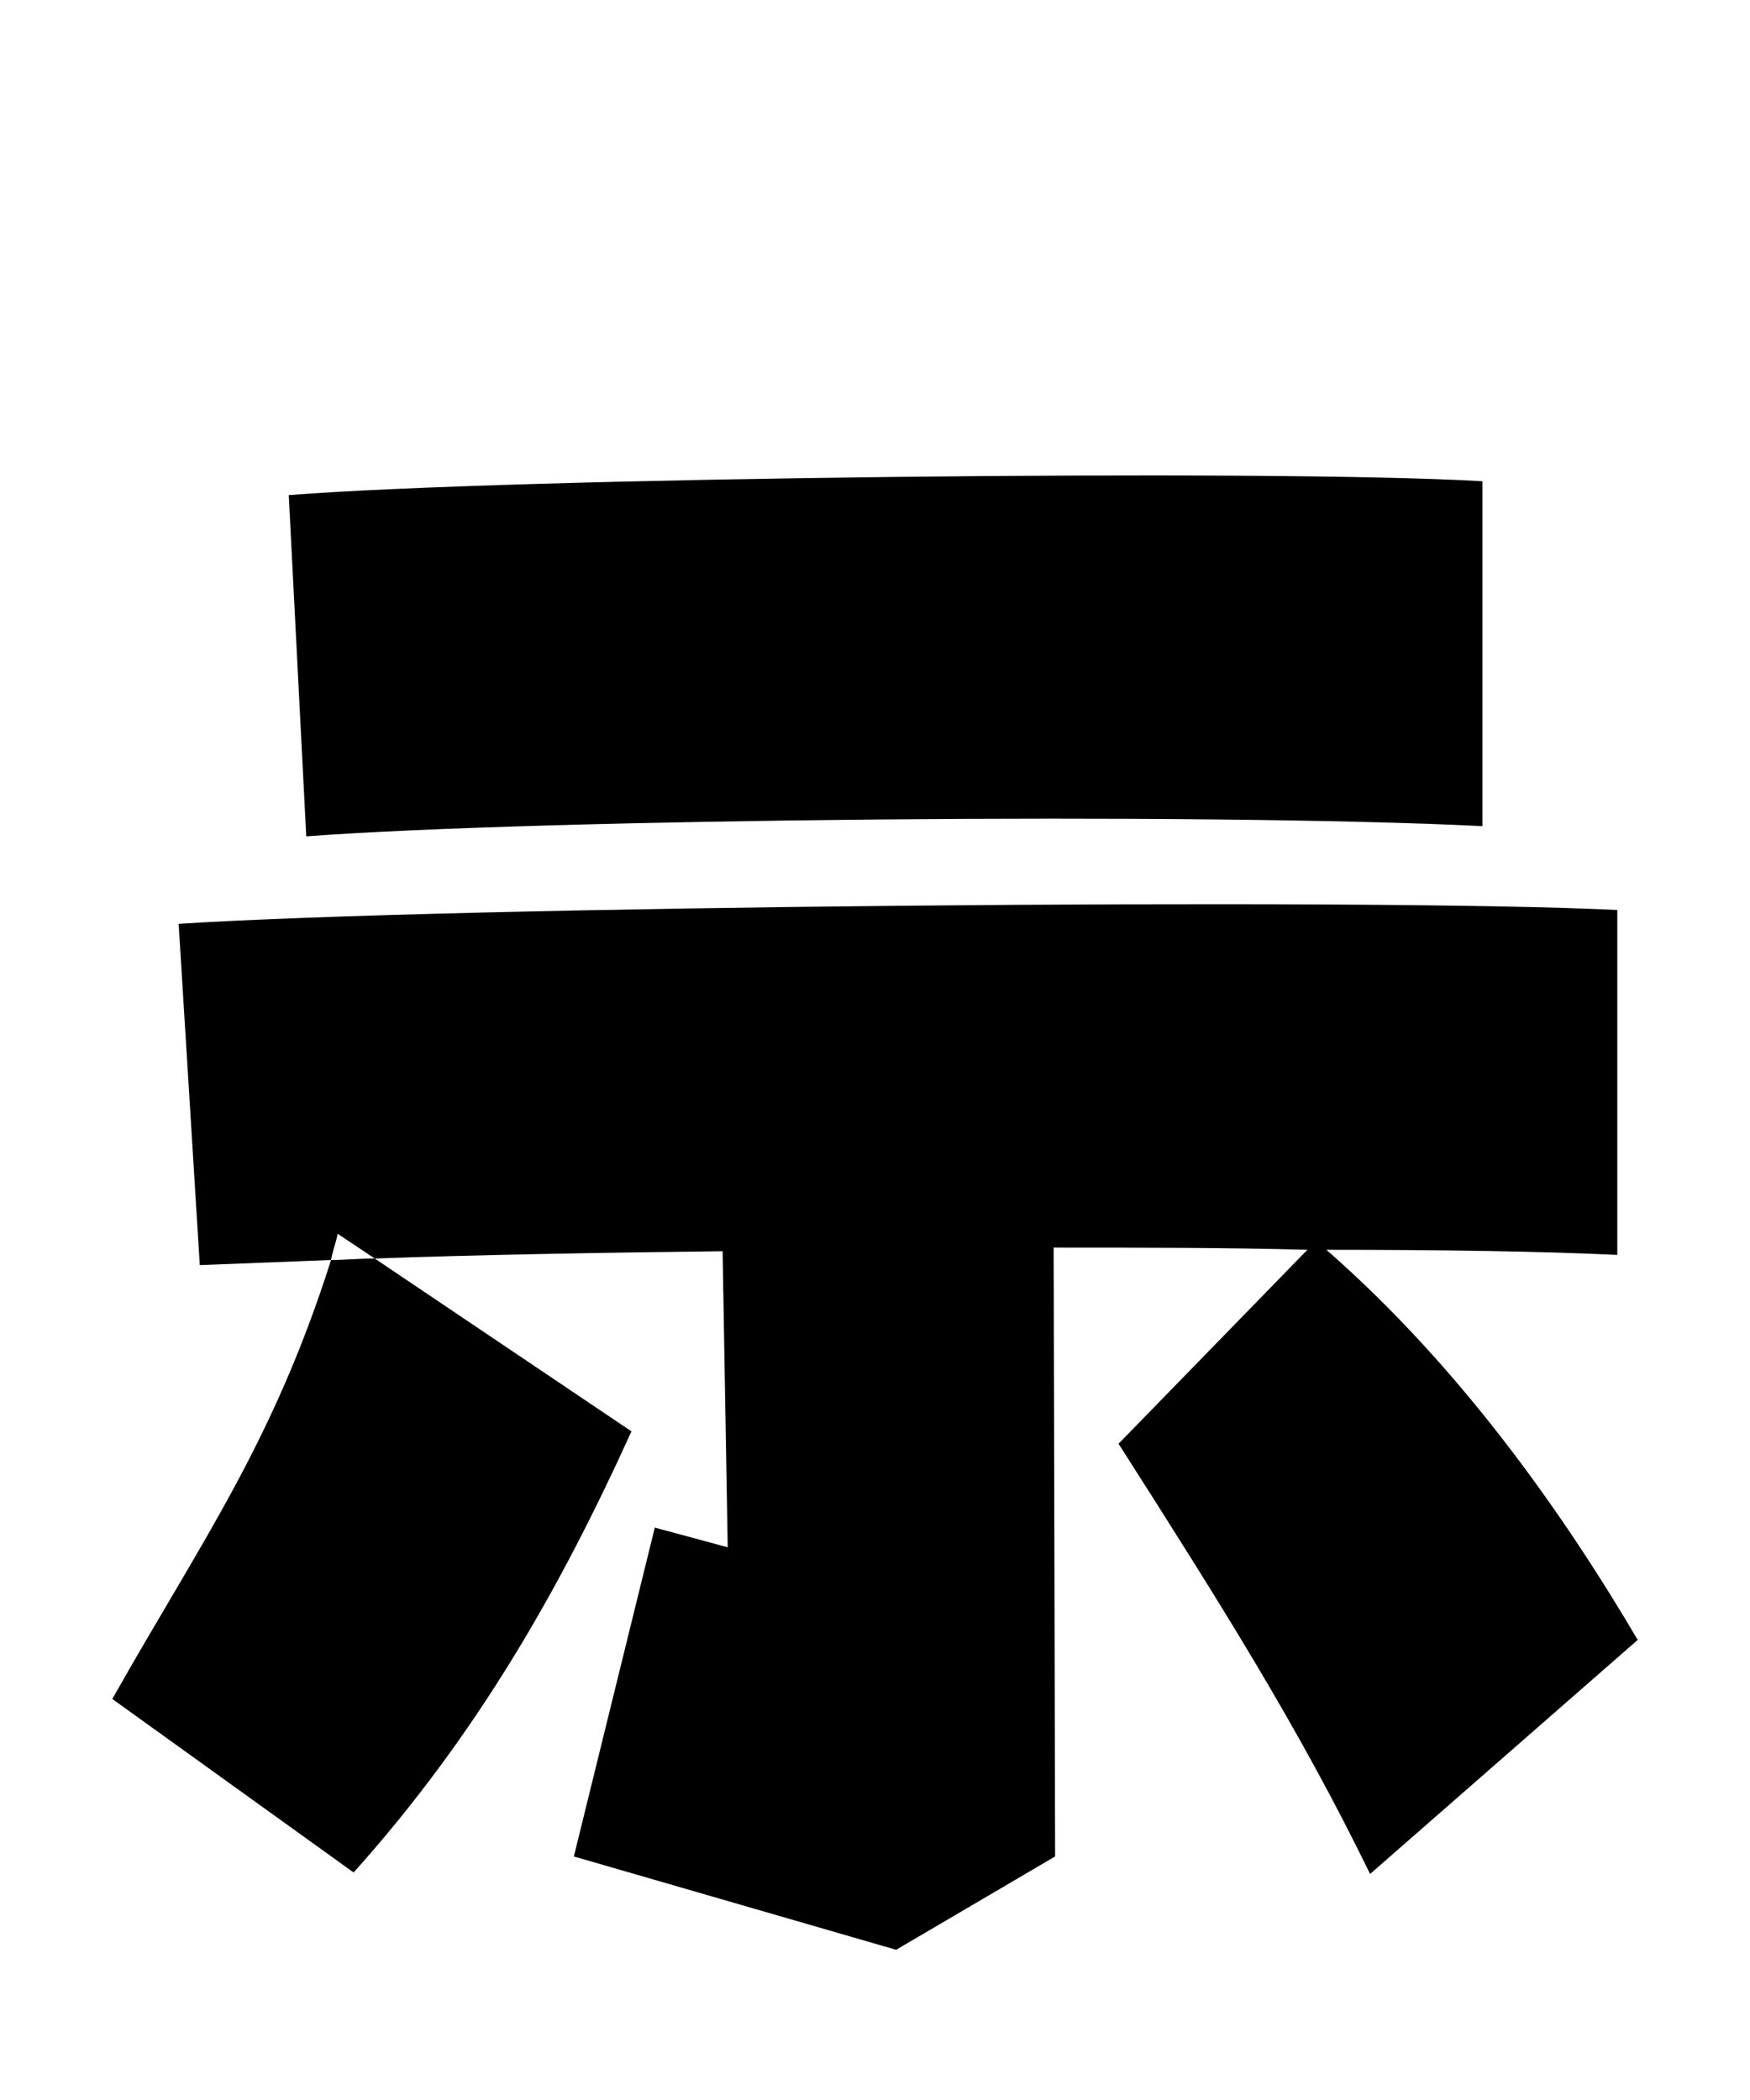 <svg xmlns="http://www.w3.org/2000/svg" viewBox="0 0 24 28.8">
  <path d="M20.33 6.60C17.47 6.43 7.01 6.55 3.96 6.79L4.20 11.47C7.39 11.23 16.51 11.14 20.33 11.33ZM18.19 17.14C19.73 17.14 21.12 17.16 22.18 17.21L22.18 12.48C18.74 12.31 6.14 12.43 2.45 12.67L2.74 17.35L4.54 17.28C4.56 17.16 4.61 17.04 4.63 16.92L5.14 17.26C6.50 17.21 8.16 17.18 9.91 17.16L9.98 21.22L8.98 20.95L7.87 25.46L12.29 26.74L14.47 25.46L14.45 17.11C15.65 17.11 16.85 17.11 17.93 17.14L15.34 19.80C16.75 22.01 17.81 23.69 18.79 25.70L22.46 22.49C21.43 20.74 20.02 18.74 18.19 17.14ZM4.85 25.68C6.55 23.78 7.68 21.79 8.66 19.63L5.14 17.26C4.92 17.26 4.73 17.28 4.54 17.28C3.74 19.80 2.76 21.14 1.54 23.30Z" transform="translate(0, 0)" />
</svg>